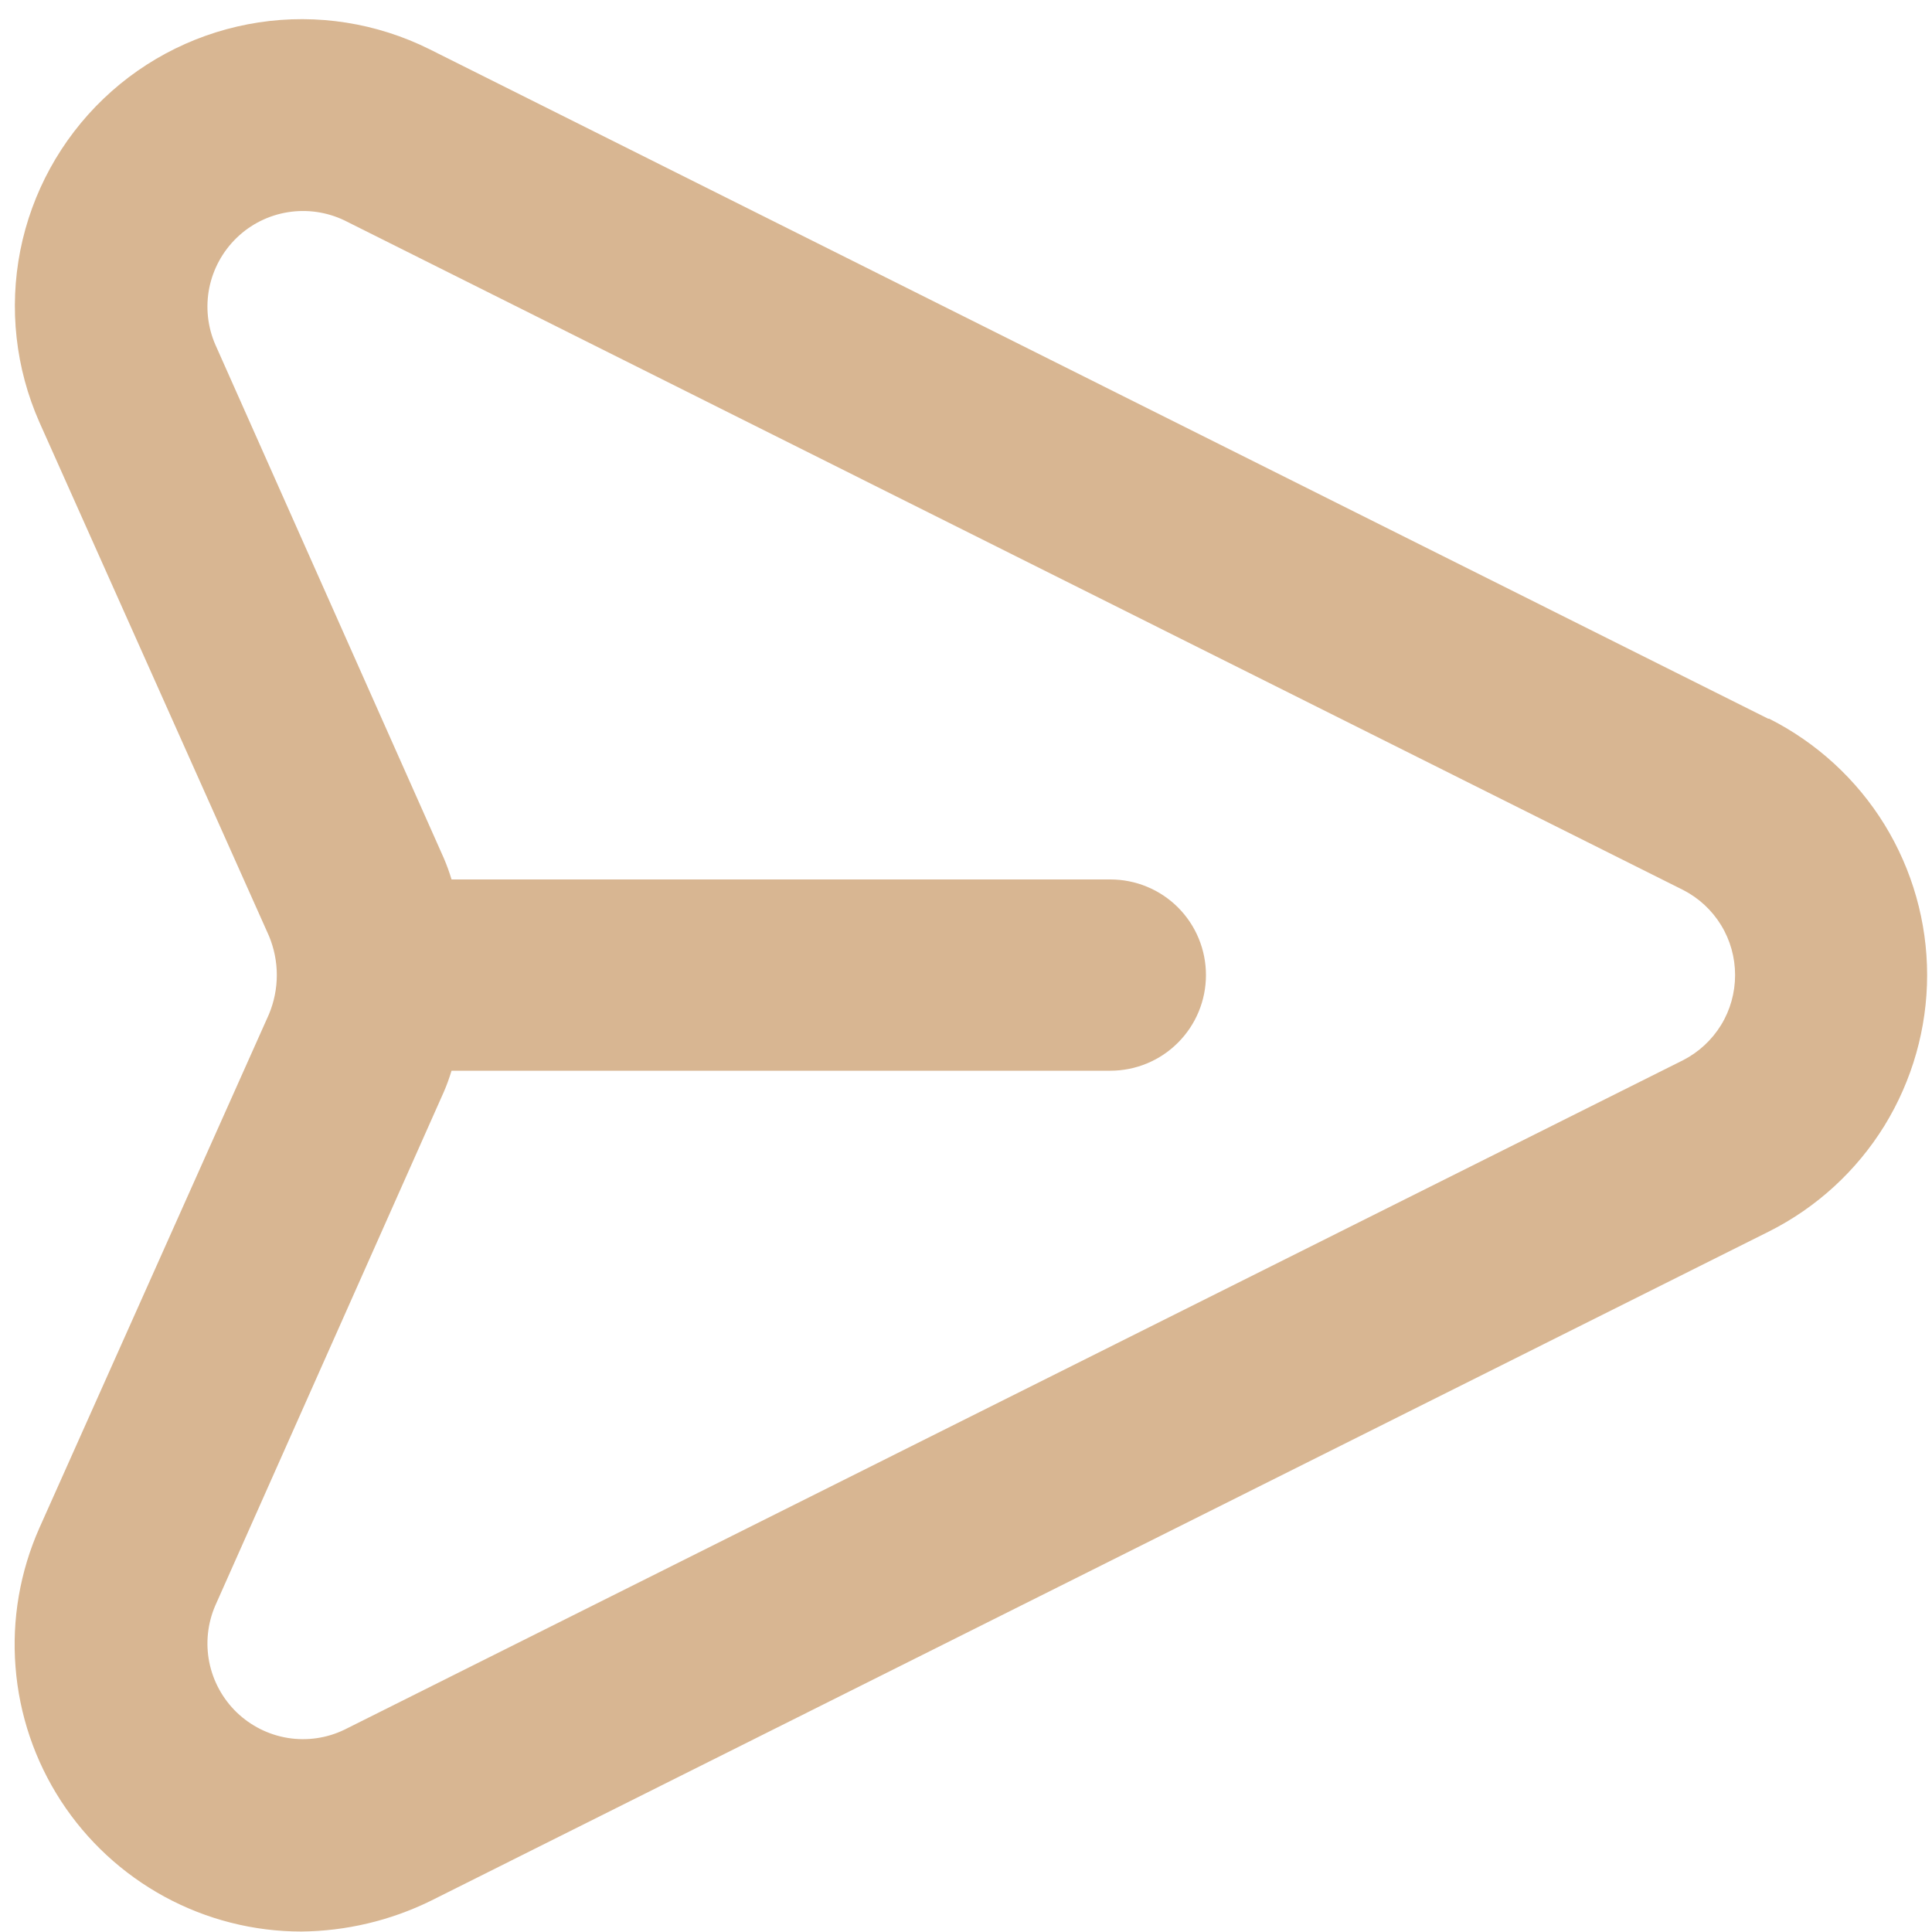 <svg width="25" height="25" viewBox="0 0 25 25" fill="#D8B692" xmlns="http://www.w3.org/2000/svg">
<path d="M22.88 9.3L5.558 0.637C4.875 0.297 4.103 0.175 3.348 0.29C2.593 0.405 1.892 0.749 1.34 1.277C0.788 1.805 0.412 2.49 0.263 3.239C0.115 3.989 0.201 4.765 0.51 5.464L3.48 12.11C3.547 12.271 3.582 12.443 3.582 12.617C3.582 12.792 3.547 12.964 3.48 13.125L0.51 19.771C0.259 20.336 0.152 20.955 0.201 21.572C0.249 22.189 0.451 22.784 0.788 23.303C1.125 23.822 1.586 24.248 2.13 24.544C2.673 24.839 3.282 24.994 3.9 24.994C4.48 24.988 5.05 24.853 5.571 24.598L22.893 15.934C23.507 15.625 24.024 15.151 24.385 14.566C24.745 13.98 24.937 13.305 24.937 12.617C24.937 11.929 24.745 11.255 24.385 10.669C24.024 10.084 23.507 9.61 22.893 9.3H22.88ZM21.779 13.719L4.457 22.382C4.23 22.492 3.974 22.529 3.725 22.489C3.476 22.449 3.245 22.333 3.063 22.158C2.882 21.983 2.758 21.757 2.708 21.509C2.659 21.262 2.686 21.005 2.787 20.773L5.744 14.127C5.782 14.039 5.815 13.948 5.843 13.855H14.368C14.696 13.855 15.011 13.725 15.243 13.492C15.475 13.26 15.605 12.946 15.605 12.617C15.605 12.289 15.475 11.974 15.243 11.742C15.011 11.51 14.696 11.38 14.368 11.38H5.843C5.815 11.287 5.782 11.196 5.744 11.107L2.787 4.461C2.686 4.23 2.659 3.973 2.708 3.726C2.758 3.478 2.882 3.252 3.063 3.077C3.245 2.901 3.476 2.786 3.725 2.746C3.974 2.706 4.23 2.743 4.457 2.852L21.779 11.516C21.982 11.62 22.152 11.777 22.271 11.972C22.39 12.166 22.452 12.39 22.452 12.617C22.452 12.845 22.39 13.069 22.271 13.263C22.152 13.457 21.982 13.615 21.779 13.719Z" fill="#D8B692"/>
</svg>
